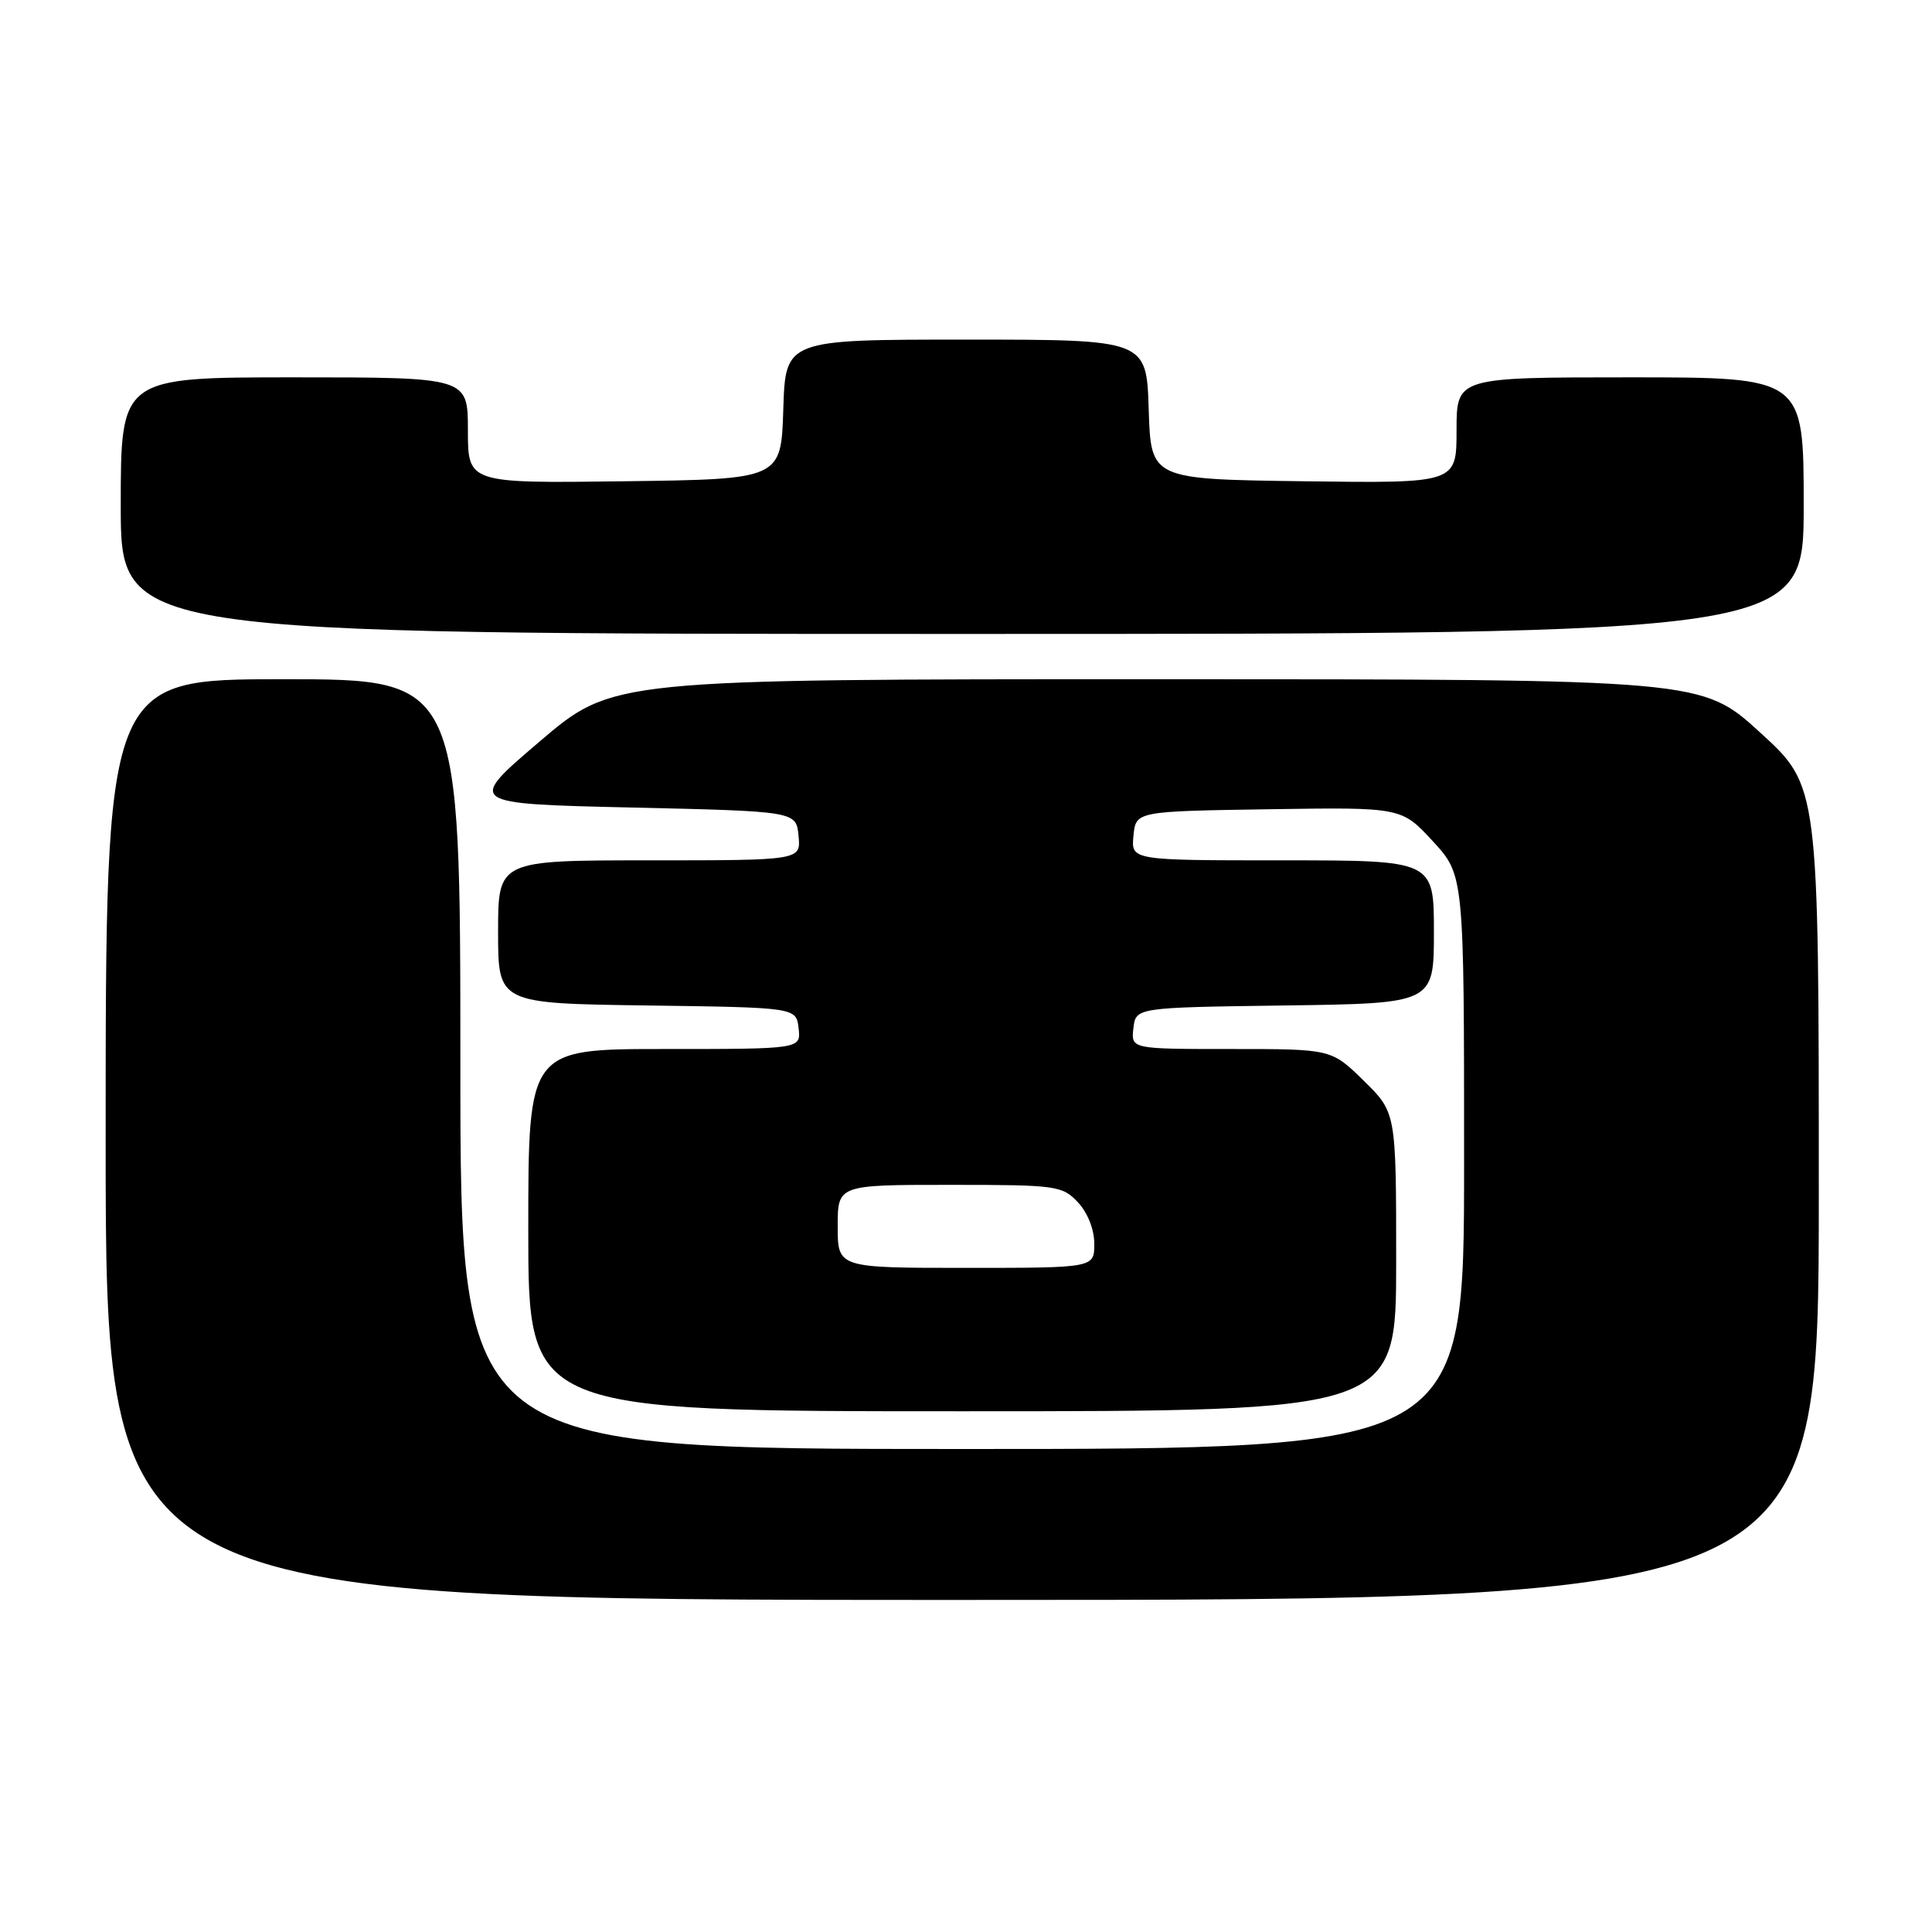 <?xml version="1.0" encoding="UTF-8" standalone="no"?>
<!DOCTYPE svg PUBLIC "-//W3C//DTD SVG 1.1//EN" "http://www.w3.org/Graphics/SVG/1.1/DTD/svg11.dtd" >
<svg xmlns="http://www.w3.org/2000/svg" xmlns:xlink="http://www.w3.org/1999/xlink" version="1.1" viewBox="0 0 256 256">
 <g >
 <path fill="currentColor"
d=" M 241.00 158.08 C 241.00 104.16 241.00 104.16 233.25 97.08 C 225.50 90.01 225.50 90.01 153.34 90.00 C 81.18 90.00 81.18 90.00 71.51 98.25 C 61.83 106.50 61.83 106.50 83.66 107.00 C 105.50 107.50 105.50 107.50 105.81 110.75 C 106.13 114.00 106.13 114.00 86.06 114.00 C 66.00 114.00 66.00 114.00 66.00 123.48 C 66.00 132.96 66.00 132.96 85.75 133.23 C 105.50 133.50 105.50 133.50 105.82 136.25 C 106.13 139.00 106.13 139.00 88.07 139.00 C 70.00 139.00 70.00 139.00 70.00 163.00 C 70.00 187.00 70.00 187.00 127.50 187.00 C 185.00 187.00 185.00 187.00 185.00 167.21 C 185.00 147.42 185.00 147.42 180.71 143.21 C 176.42 139.00 176.42 139.00 163.15 139.00 C 149.87 139.00 149.87 139.00 150.18 136.25 C 150.50 133.50 150.50 133.50 170.25 133.23 C 190.00 132.96 190.00 132.96 190.00 123.48 C 190.00 114.00 190.00 114.00 169.94 114.00 C 149.87 114.00 149.87 114.00 150.19 110.75 C 150.50 107.50 150.50 107.50 168.10 107.23 C 185.70 106.96 185.70 106.96 189.85 111.46 C 194.00 115.96 194.00 115.96 194.00 153.98 C 194.00 192.00 194.00 192.00 127.50 192.00 C 61.00 192.00 61.00 192.00 61.00 141.00 C 61.00 90.00 61.00 90.00 37.50 90.00 C 14.00 90.00 14.00 90.00 14.00 151.00 C 14.00 212.00 14.00 212.00 127.50 212.00 C 241.00 212.00 241.00 212.00 241.00 158.08 Z  M 239.00 67.00 C 239.00 50.00 239.00 50.00 216.00 50.00 C 193.00 50.00 193.00 50.00 193.00 57.02 C 193.00 64.04 193.00 64.04 172.75 63.77 C 152.50 63.50 152.50 63.50 152.21 54.25 C 151.92 45.00 151.92 45.00 128.00 45.00 C 104.08 45.00 104.08 45.00 103.79 54.25 C 103.50 63.50 103.50 63.50 82.75 63.77 C 62.00 64.04 62.00 64.04 62.00 57.02 C 62.00 50.00 62.00 50.00 39.00 50.00 C 16.00 50.00 16.00 50.00 16.00 67.00 C 16.00 84.00 16.00 84.00 127.50 84.00 C 239.00 84.00 239.00 84.00 239.00 67.00 Z  M 111.00 162.50 C 111.00 157.00 111.00 157.00 125.83 157.00 C 140.03 157.00 140.74 157.10 142.83 159.31 C 144.12 160.69 145.00 162.92 145.00 164.81 C 145.00 168.00 145.00 168.00 128.00 168.00 C 111.00 168.00 111.00 168.00 111.00 162.50 Z "/>
</g>
</svg>